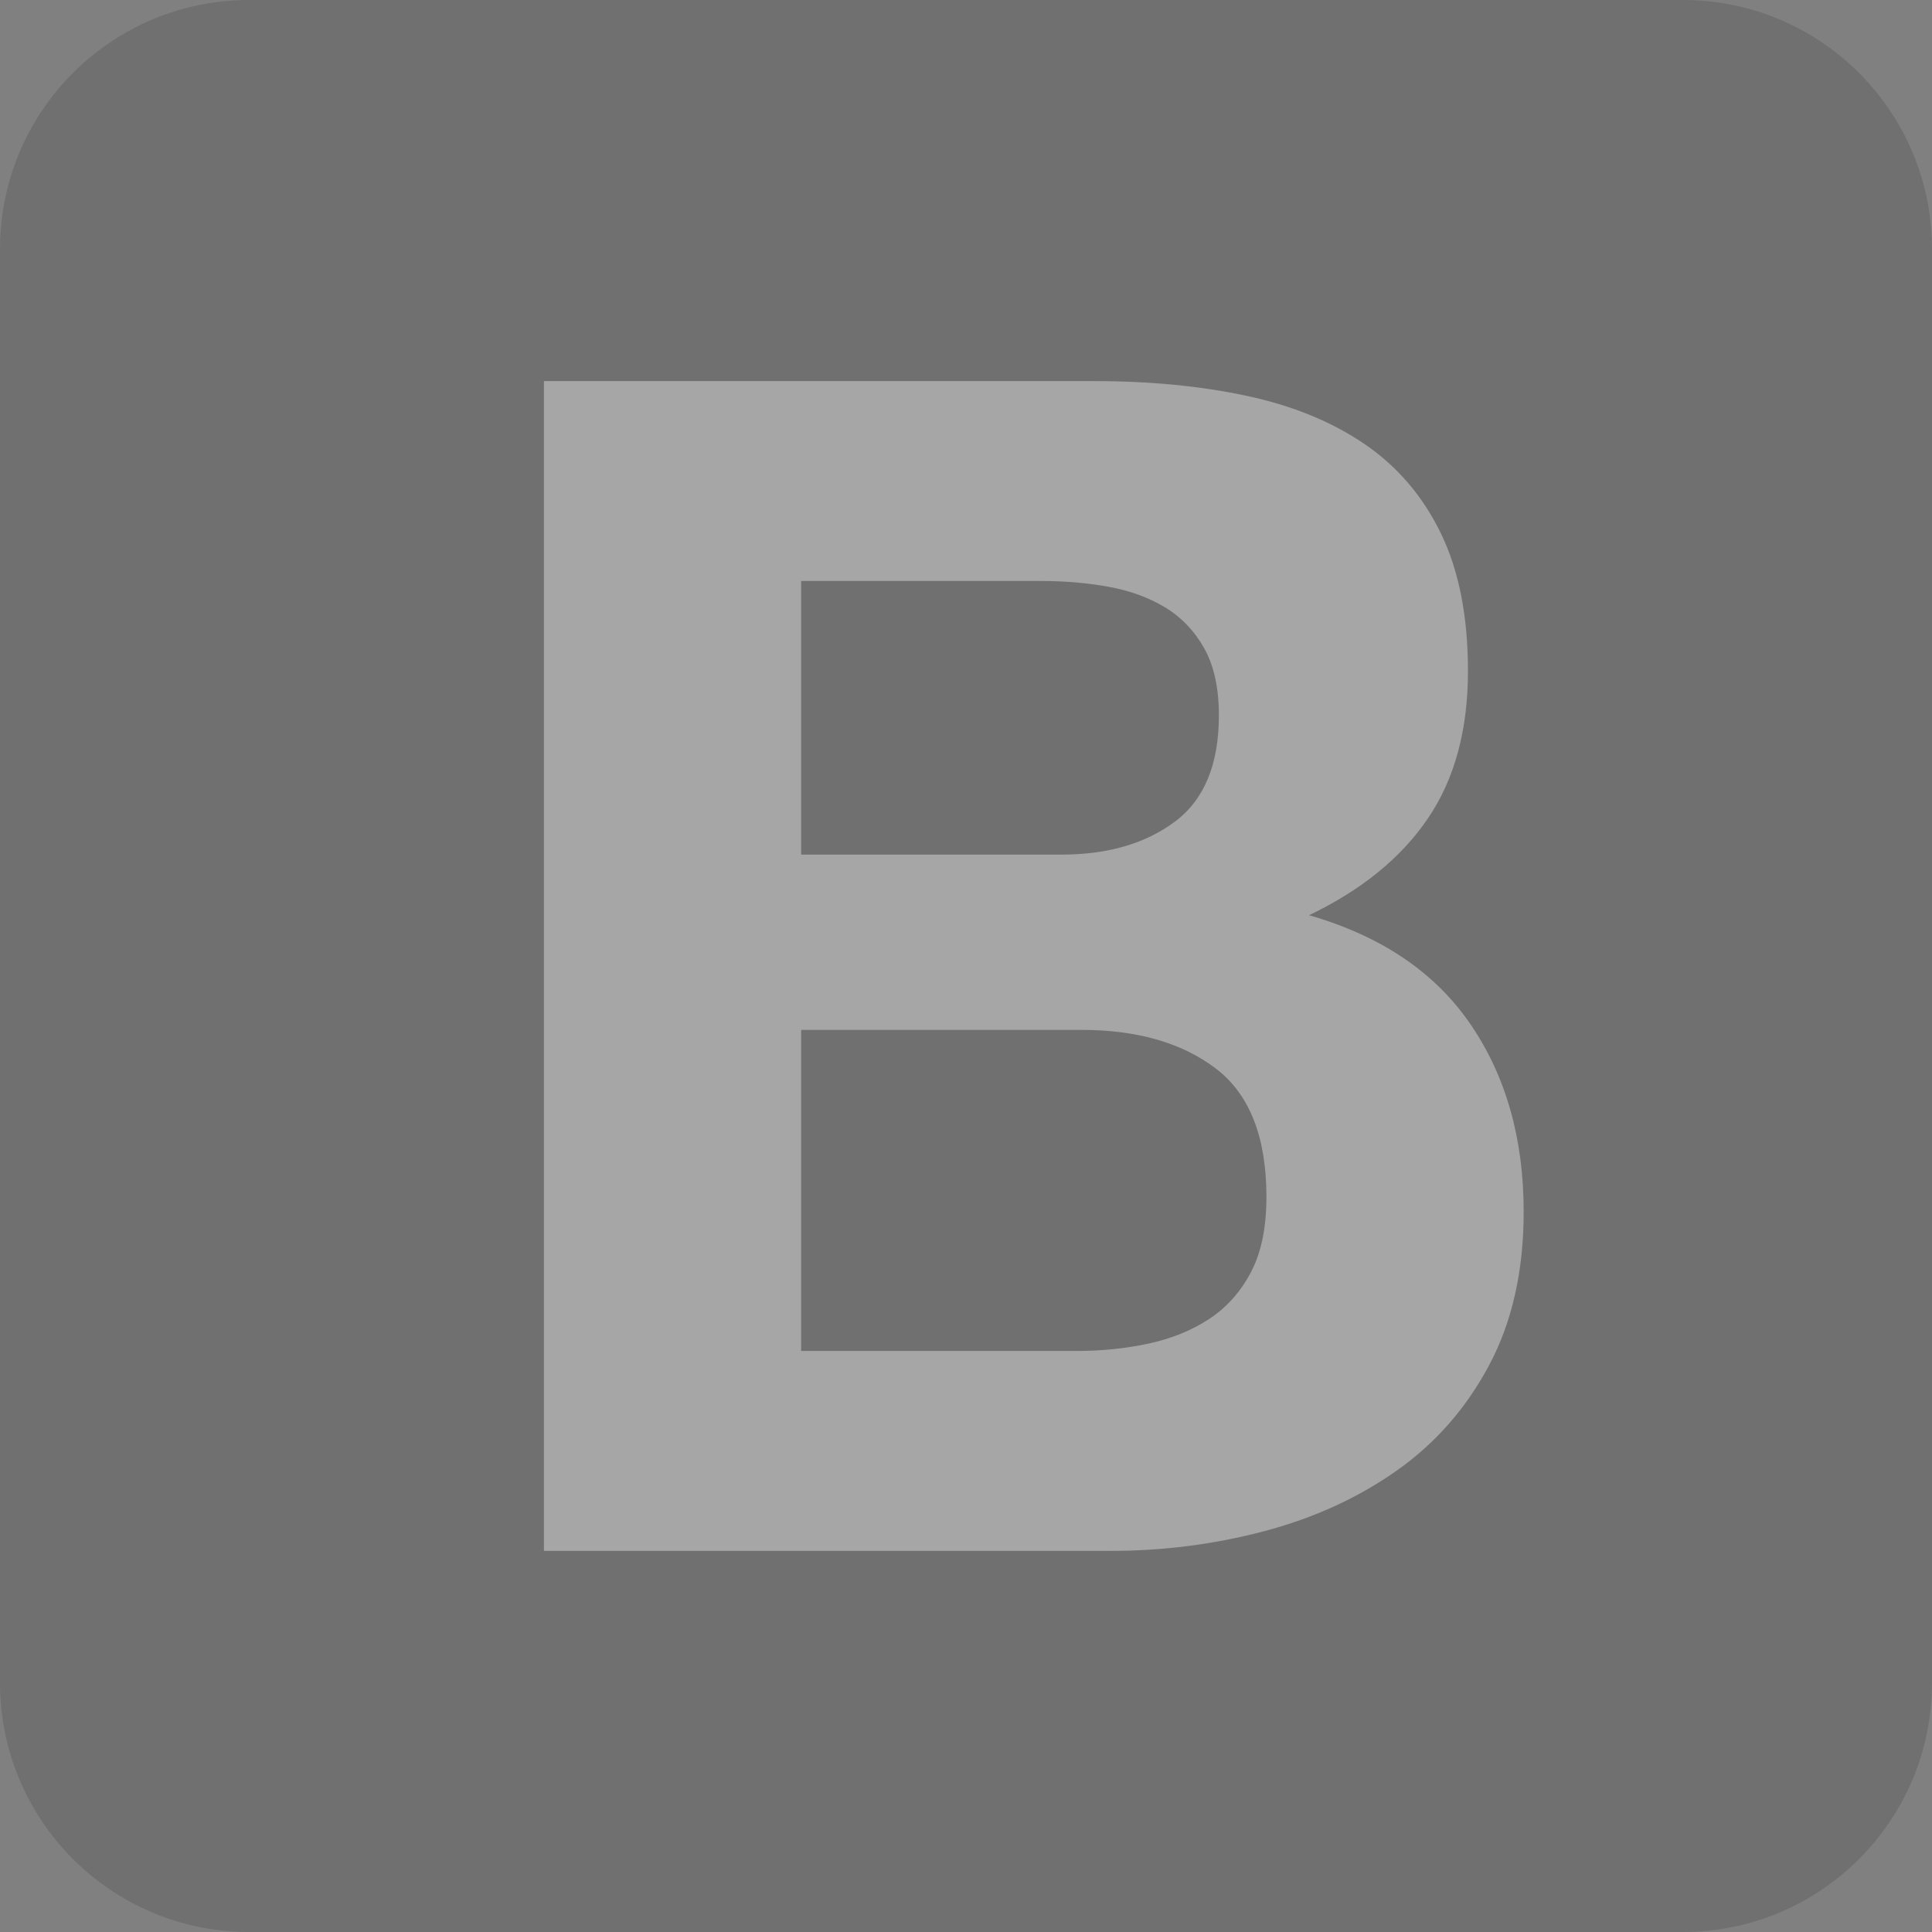 <?xml version="1.0" encoding="UTF-8"?>
<svg id="Layer_1" data-name="Layer 1" xmlns="http://www.w3.org/2000/svg" xmlns:xlink="http://www.w3.org/1999/xlink" viewBox="0 0 800 800">
  <rect x="0" y="0" width="800" height="800" fill="#808080" stroke="none"/>
  <defs>
    <style>
      .cls-1 {
        fill: none;
      }

      .cls-1, .cls-2, .cls-3 {
        stroke-width: 0px;
      }

      .cls-2 {
        fill: #fff;
      }

      .cls-3 {
        fill: #4b4b4b;
      }

      .cls-4 {
        clip-path: url(#clippath);
      }

      .cls-5 {
        opacity: .3;
      }
    </style>
    <clipPath id="clippath">
      <rect class="cls-1" width="800" height="800"/>
    </clipPath>
  </defs>
  <g class="cls-5">
    <g class="cls-4">
      <g>
        <path class="cls-3" d="M0,696.85c0,56.97,46.18,103.15,103.15,103.15h593.7c56.97,0,103.15-46.18,103.15-103.15V103.15c0-56.98-46.18-103.15-103.15-103.15H103.15C46.18,0,0,46.18,0,103.15v593.7Z"/>
        <path class="cls-2" d="M331.74,353.87v-113.29h99.72c9.5,0,18.66.79,27.47,2.37,8.82,1.58,16.62,4.41,23.4,8.48,6.78,4.07,12.21,9.72,16.28,16.96,4.07,7.24,6.11,16.51,6.11,27.81,0,20.35-6.11,35.05-18.32,44.1-12.21,9.05-27.81,13.57-46.81,13.57h-107.86ZM225.23,157.81v484.38h234.73c21.71,0,42.85-2.71,63.43-8.14,20.58-5.43,38.89-13.79,54.95-25.1,16.05-11.31,28.83-25.89,38.33-43.76,9.5-17.86,14.25-39.01,14.25-63.43,0-30.3-7.35-56.19-22.05-77.68-14.7-21.48-36.97-36.52-66.82-45.11,21.71-10.4,38.1-23.74,49.18-40.03,11.08-16.28,16.62-36.63,16.62-61.05,0-22.61-3.73-41.61-11.19-56.99-7.46-15.38-17.98-27.7-31.54-36.97-13.57-9.27-29.85-15.94-48.85-20.01-18.99-4.07-40.02-6.11-63.09-6.11h-227.94ZM331.74,559.42v-132.97h116c23.07,0,41.61,5.32,55.63,15.94,14.02,10.63,21.03,28.38,21.03,53.25,0,12.66-2.15,23.07-6.45,31.21-4.3,8.14-10.06,14.59-17.3,19.33-7.24,4.75-15.6,8.14-25.1,10.18-9.5,2.04-19.45,3.05-29.85,3.05h-113.97Z"/>
      </g>
    </g>
  </g>
</svg>